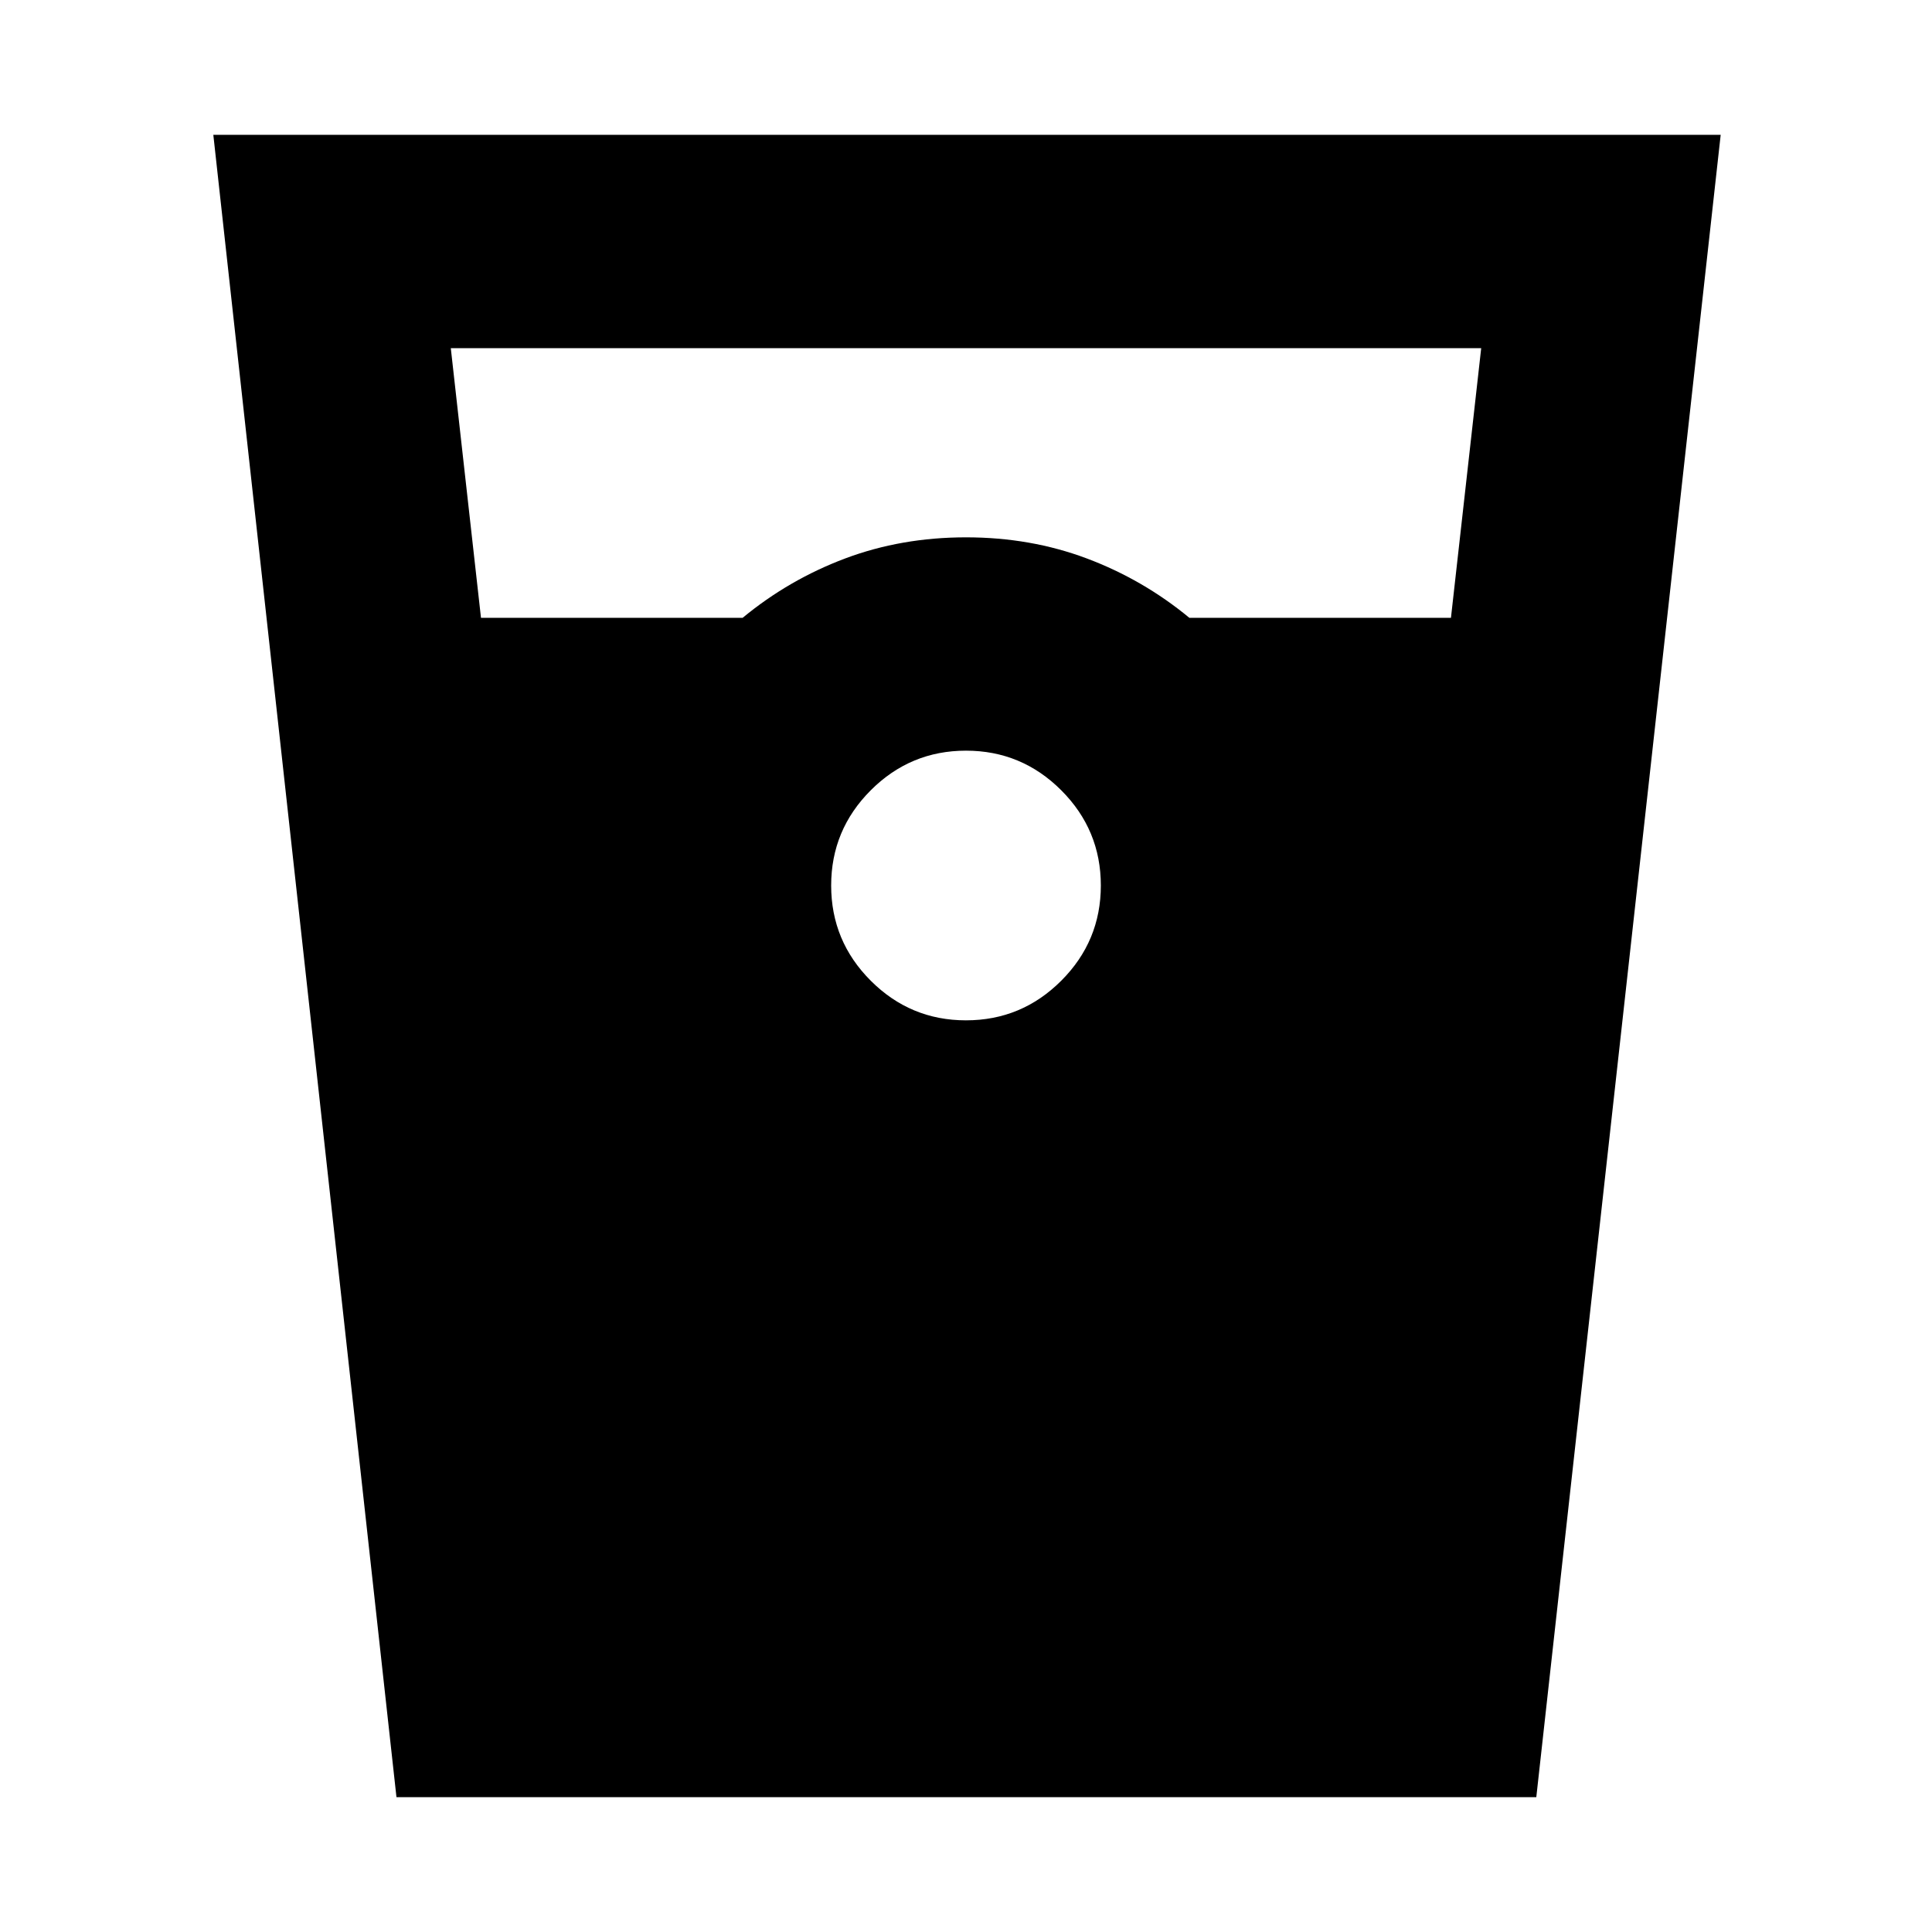 <svg xmlns="http://www.w3.org/2000/svg" height="24" viewBox="0 -960 960 960" width="24"><path d="m197-67-91-826h749L763.38-67H197Zm42-586h130q23-19 50.95-29.5Q447.91-693 480-693q32.09 0 60.05 10.5Q568-672 591-653h129.97L736-787H224l15 134Zm241 200q27.64 0 47.32-19.68T547-520q0-27.64-19.68-47.32T480-587q-27.64 0-47.32 19.68T413-520q0 27.64 19.68 47.32T480-453Z"/></svg>